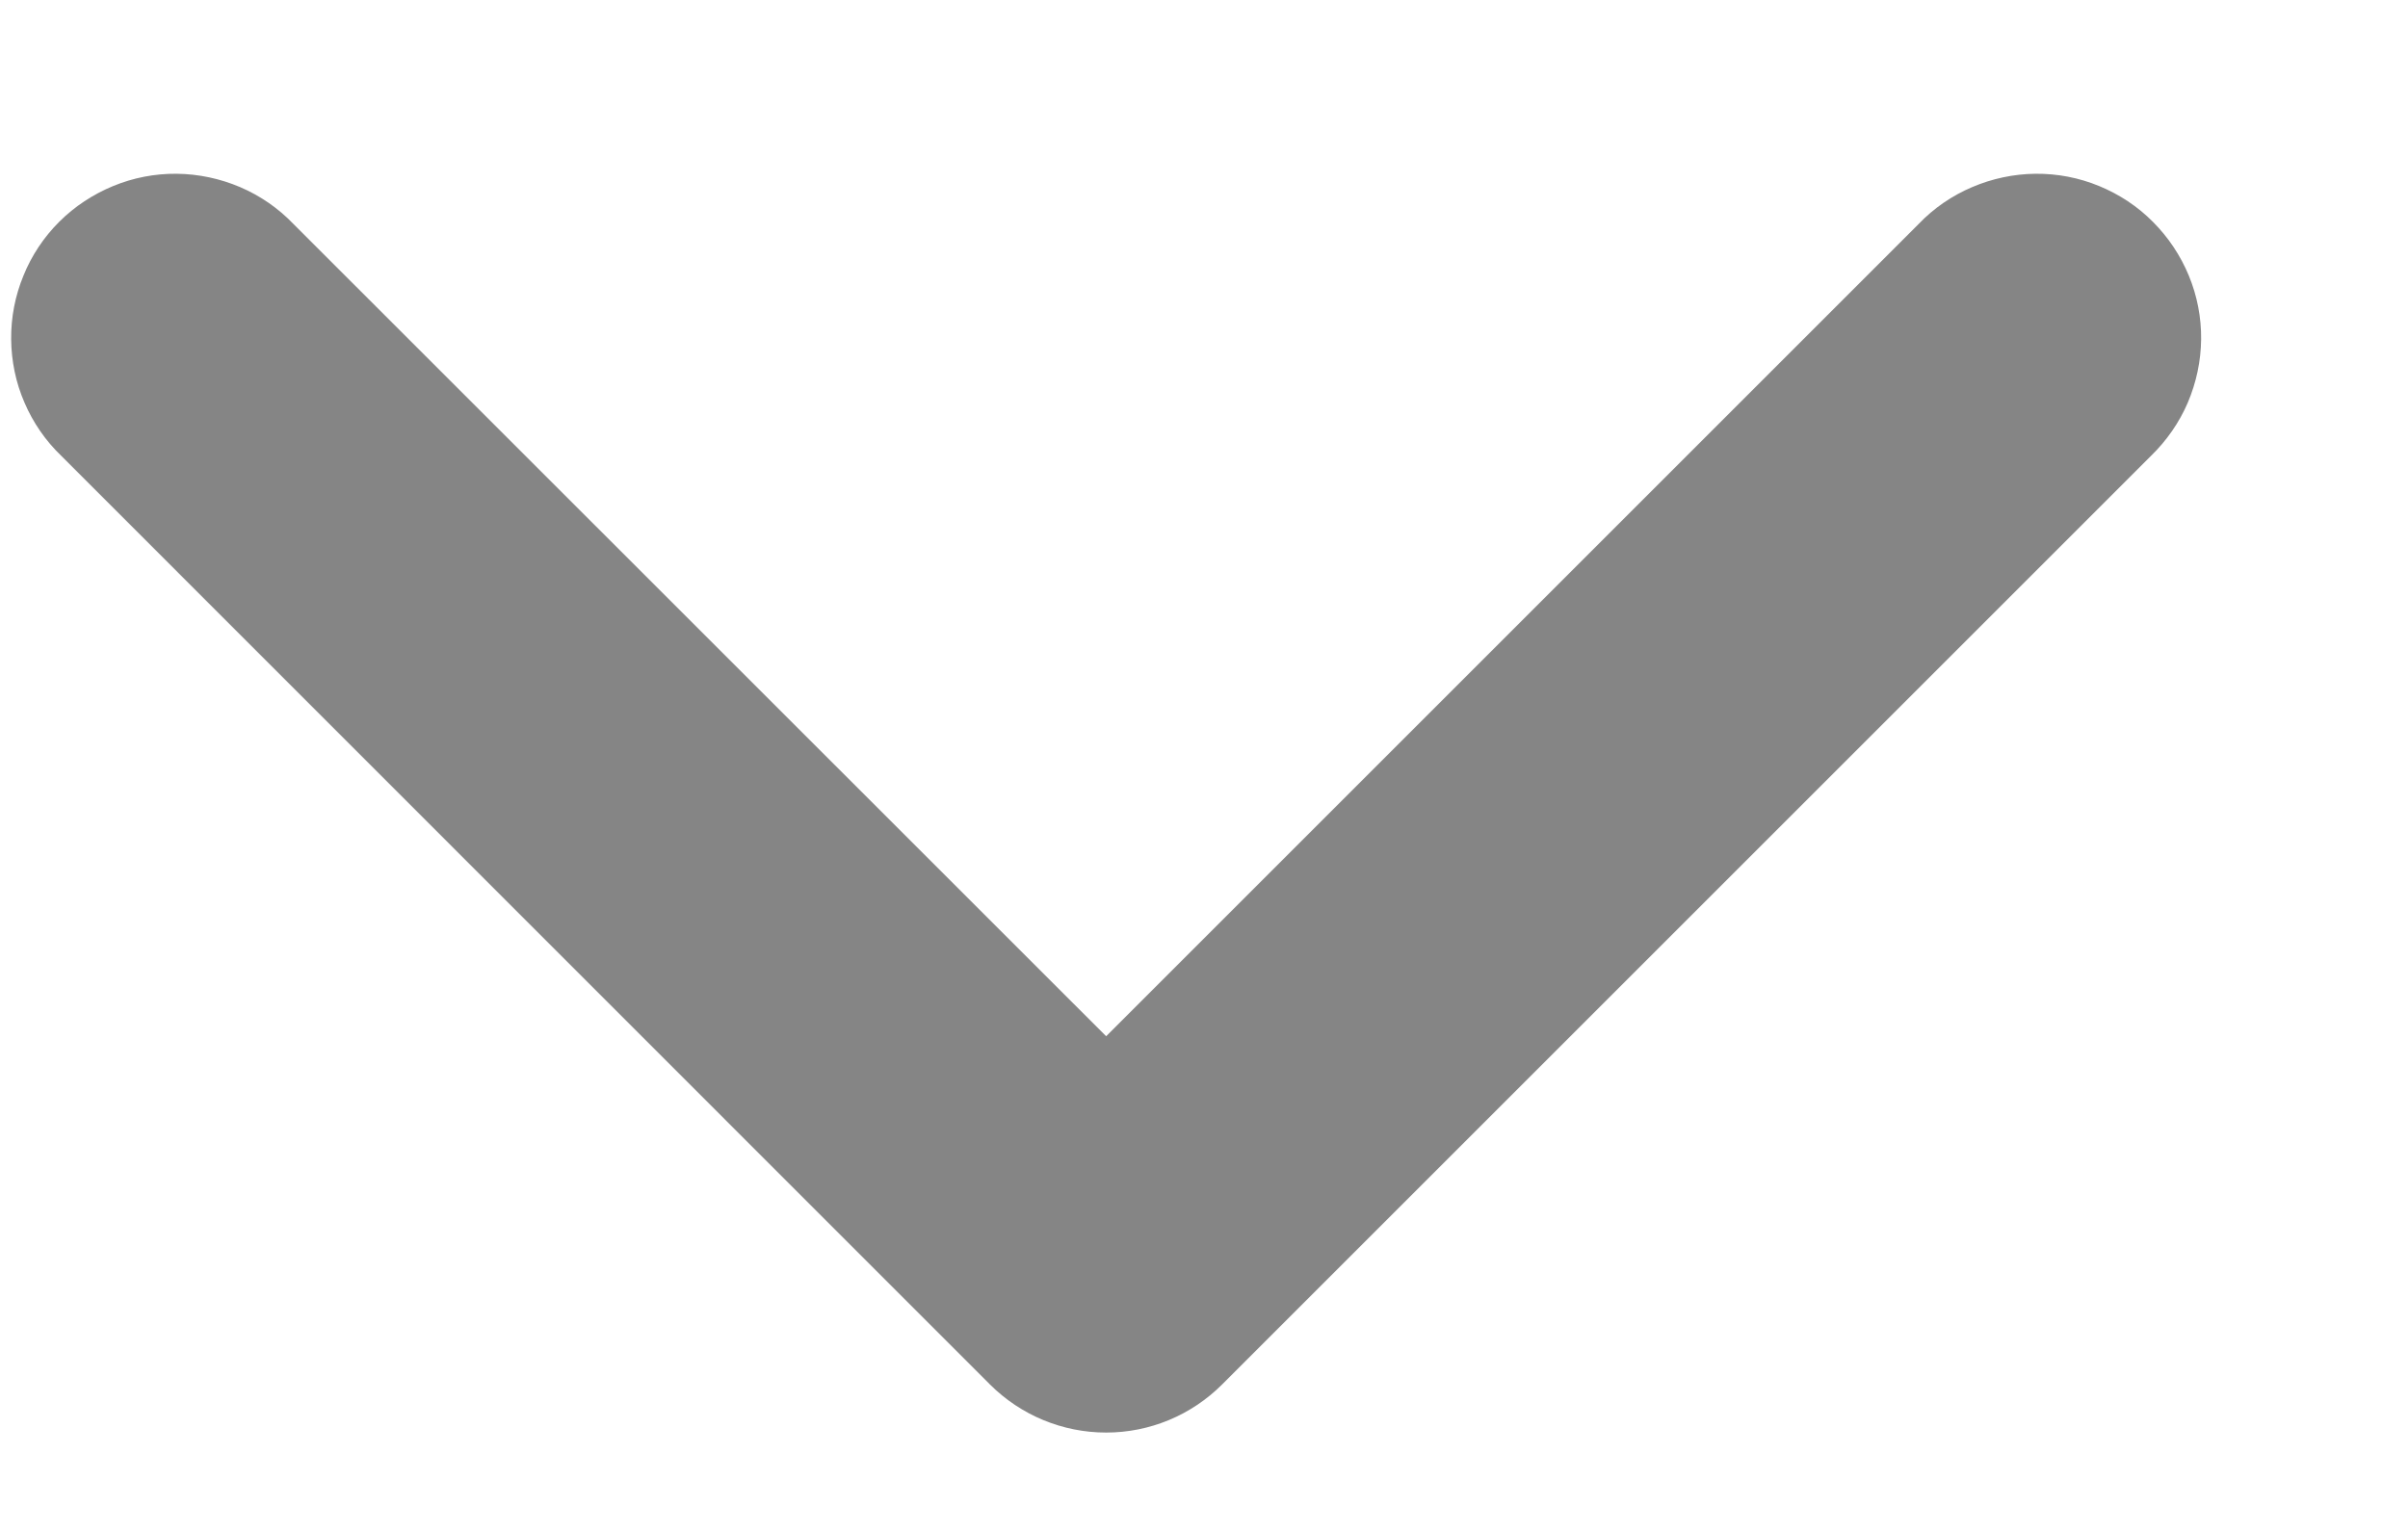<svg width="11" height="7" viewBox="0 0 11 7" fill="none" xmlns="http://www.w3.org/2000/svg">
<path d="M5.053 4.735L8.765 1.023C8.834 0.951 8.917 0.894 9.009 0.855C9.1 0.816 9.199 0.795 9.298 0.794C9.398 0.793 9.497 0.812 9.589 0.85C9.681 0.888 9.765 0.943 9.835 1.014C9.905 1.084 9.961 1.168 9.999 1.26C10.037 1.352 10.056 1.451 10.055 1.55C10.054 1.65 10.033 1.748 9.994 1.84C9.955 1.931 9.897 2.014 9.826 2.083L5.583 6.326C5.442 6.467 5.252 6.546 5.053 6.546C4.854 6.546 4.663 6.467 4.522 6.326L0.28 2.083C0.208 2.014 0.151 1.931 0.112 1.84C0.072 1.748 0.052 1.65 0.051 1.55C0.05 1.451 0.069 1.352 0.107 1.26C0.144 1.168 0.2 1.084 0.27 1.014C0.341 0.943 0.425 0.888 0.517 0.85C0.609 0.812 0.708 0.793 0.807 0.794C0.907 0.795 1.005 0.816 1.097 0.855C1.188 0.894 1.271 0.951 1.34 1.023L5.053 4.735Z" fill="#858585"/>
</svg>
